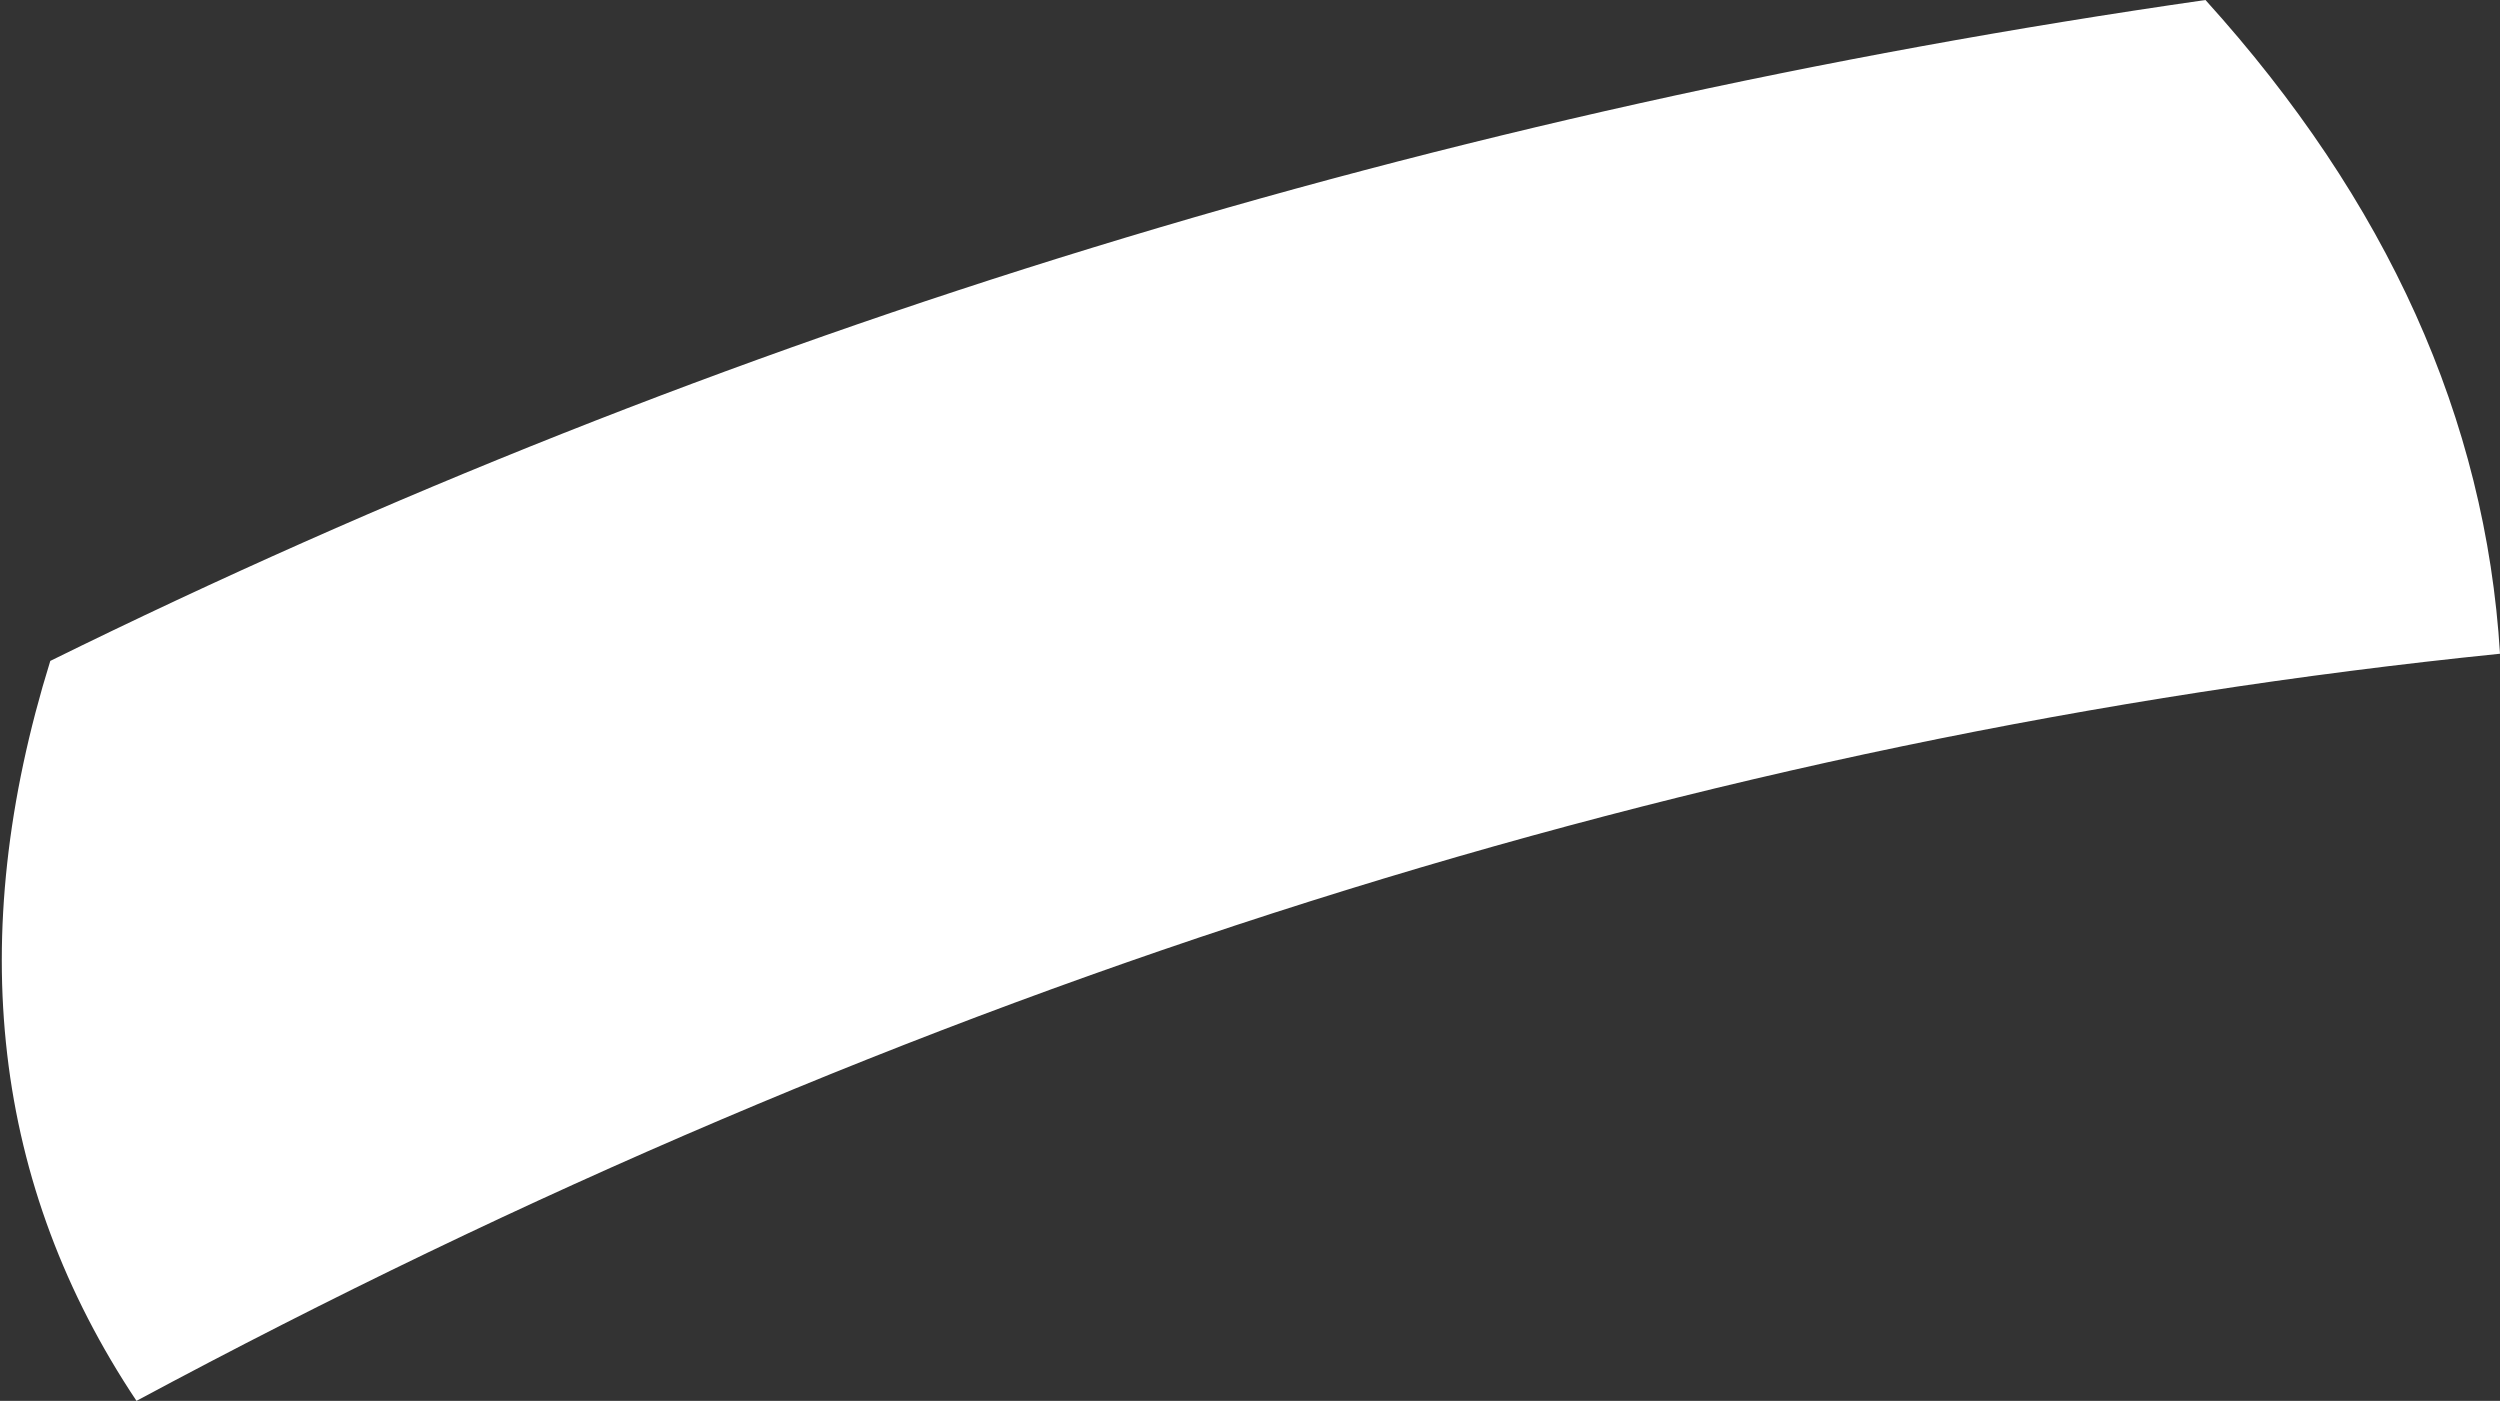 <?xml version="1.0" encoding="UTF-8" standalone="no"?>
<svg xmlns:xlink="http://www.w3.org/1999/xlink" height="9.75px" width="17.4px" xmlns="http://www.w3.org/2000/svg">
  <rect width="100%" height="100%" fill="#333333" stroke="none"/>
  <g transform="matrix(1.0, 0.0, 0.0, 1.0, 8.7, 4.85)">
    <path d="M-8.35 -0.25 Q-1.35 -3.7 6.65 -4.85 8.55 -2.75 8.7 -0.3 0.35 0.55 -7.75 4.9 -9.25 2.65 -8.35 -0.25" fill="#ffffff" fill-rule="evenodd" stroke="none"/>
  </g>
</svg>
